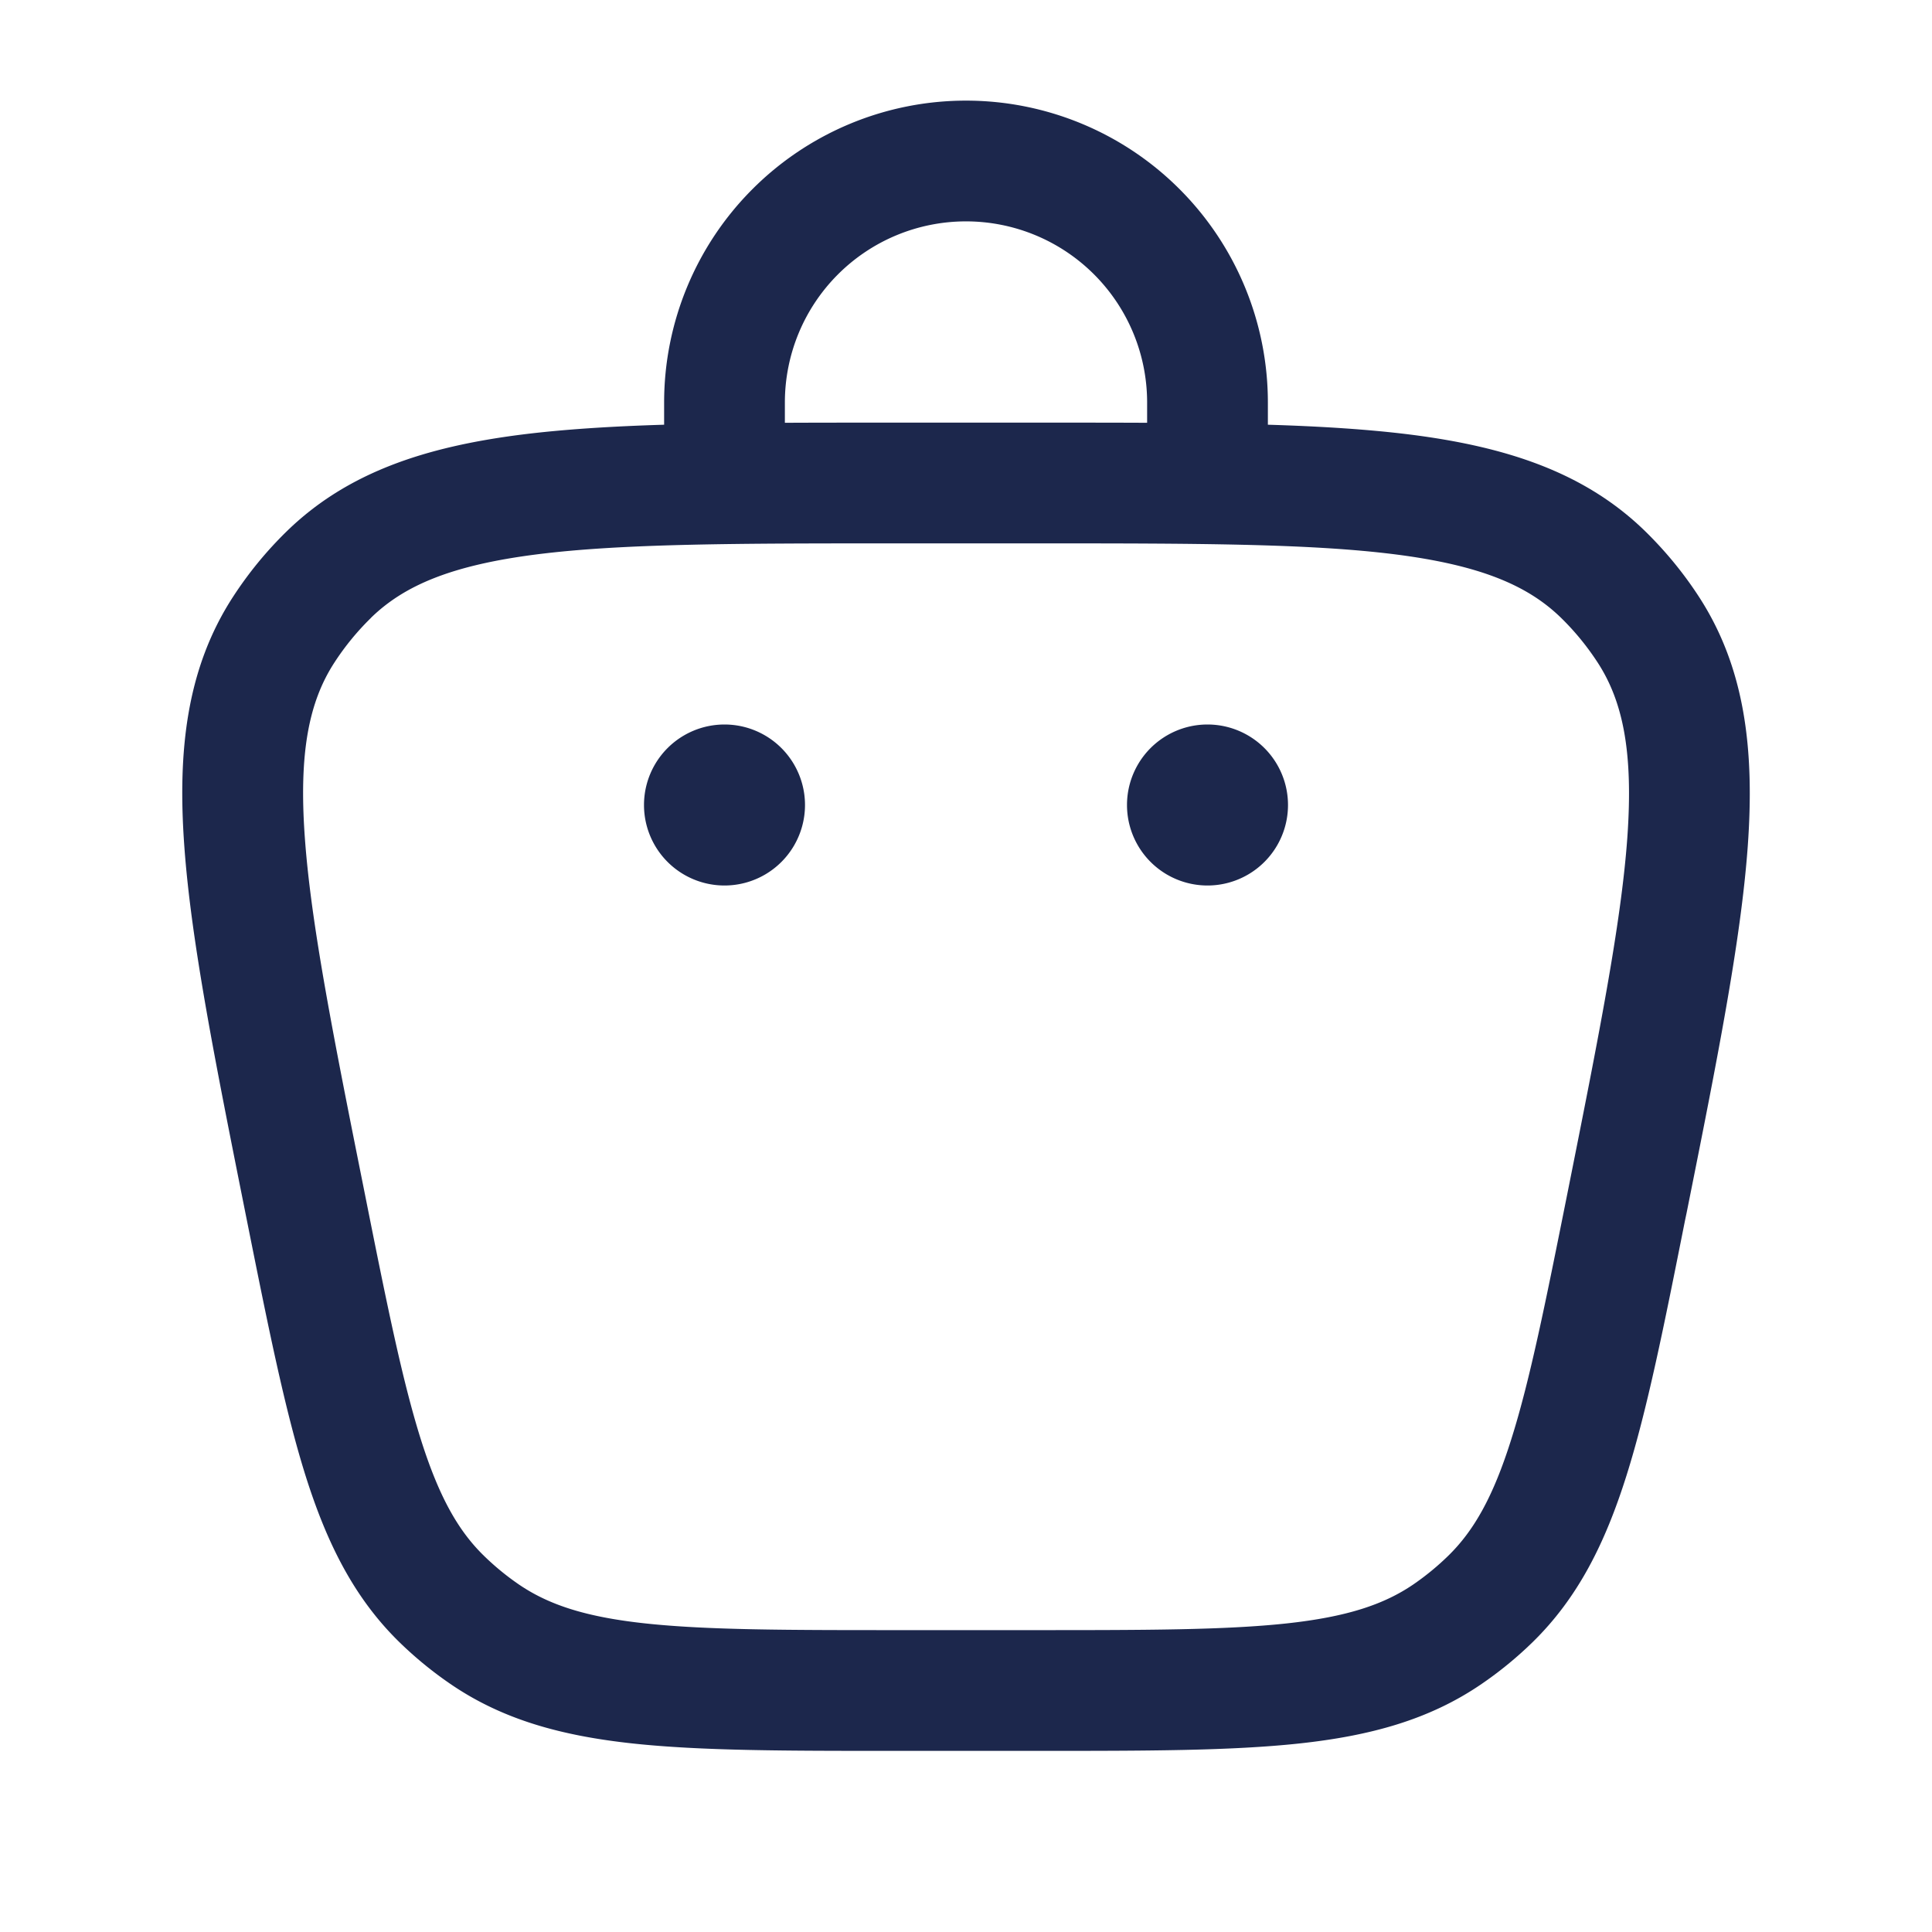 <svg xmlns="http://www.w3.org/2000/svg" width="24" height="24" fill="none">
  <g fill="#1C274C">
    <path d="M15 11a1 1 0 1 0 0-2 1 1 0 0 0 0 2Zm-5-1a1 1 0 1 1-2 0 1 1 0 0 1 2 0Z"/>
    <path fill-rule="evenodd" d="M8.25 5.276V5a3.75 3.75 0 1 1 7.5 0v.276c.658.02 1.245.057 1.765.122 1.201.152 2.174.47 2.925 1.204.25.245.473.516.664.81.572.88.694 1.896.607 3.104-.086 1.182-.382 2.666-.759 4.549l-.02.095c-.26 1.307-.468 2.347-.726 3.166-.265.842-.604 1.524-1.17 2.076-.195.19-.405.362-.63.516-.652.447-1.387.645-2.265.74-.853.092-1.913.092-3.246.092h-1.79c-1.333 0-2.393 0-3.246-.092-.878-.095-1.613-.293-2.265-.74a4.747 4.747 0 0 1-.63-.516c-.566-.552-.905-1.234-1.17-2.076-.257-.819-.465-1.859-.727-3.166l-.019-.095c-.376-1.883-.673-3.367-.758-4.549-.088-1.208.034-2.224.606-3.104a4.75 4.75 0 0 1 .664-.81c.752-.734 1.724-1.052 2.925-1.204.52-.065 1.107-.102 1.765-.122ZM9.75 5a2.25 2.25 0 0 1 4.5 0v.252c-.424-.002-.872-.002-1.345-.002h-1.81c-.473 0-.92 0-1.345.002V5ZM4.608 7.675c.415-.405 1.008-.655 2.065-.789 1.07-.135 2.49-.136 4.476-.136h1.703c1.986 0 3.404.001 4.475.136 1.057.134 1.65.384 2.065.789.171.167.323.353.454.554.316.486.445 1.117.369 2.18-.078 1.076-.355 2.467-.744 4.415-.272 1.359-.465 2.32-.696 3.051-.225.717-.465 1.14-.786 1.453a3.26 3.26 0 0 1-.43.353c-.37.253-.832.405-1.579.486-.763.082-1.743.083-3.129.083H11.15c-1.386 0-2.366-.001-3.13-.083-.746-.08-1.207-.233-1.577-.486a3.264 3.264 0 0 1-.431-.354c-.321-.313-.56-.735-.786-1.452-.23-.732-.424-1.692-.695-3.051-.39-1.948-.667-3.34-.744-4.416-.077-1.062.052-1.693.368-2.179a3.25 3.25 0 0 1 .454-.554Z" clip-rule="evenodd"/>
  </g>
</svg>
